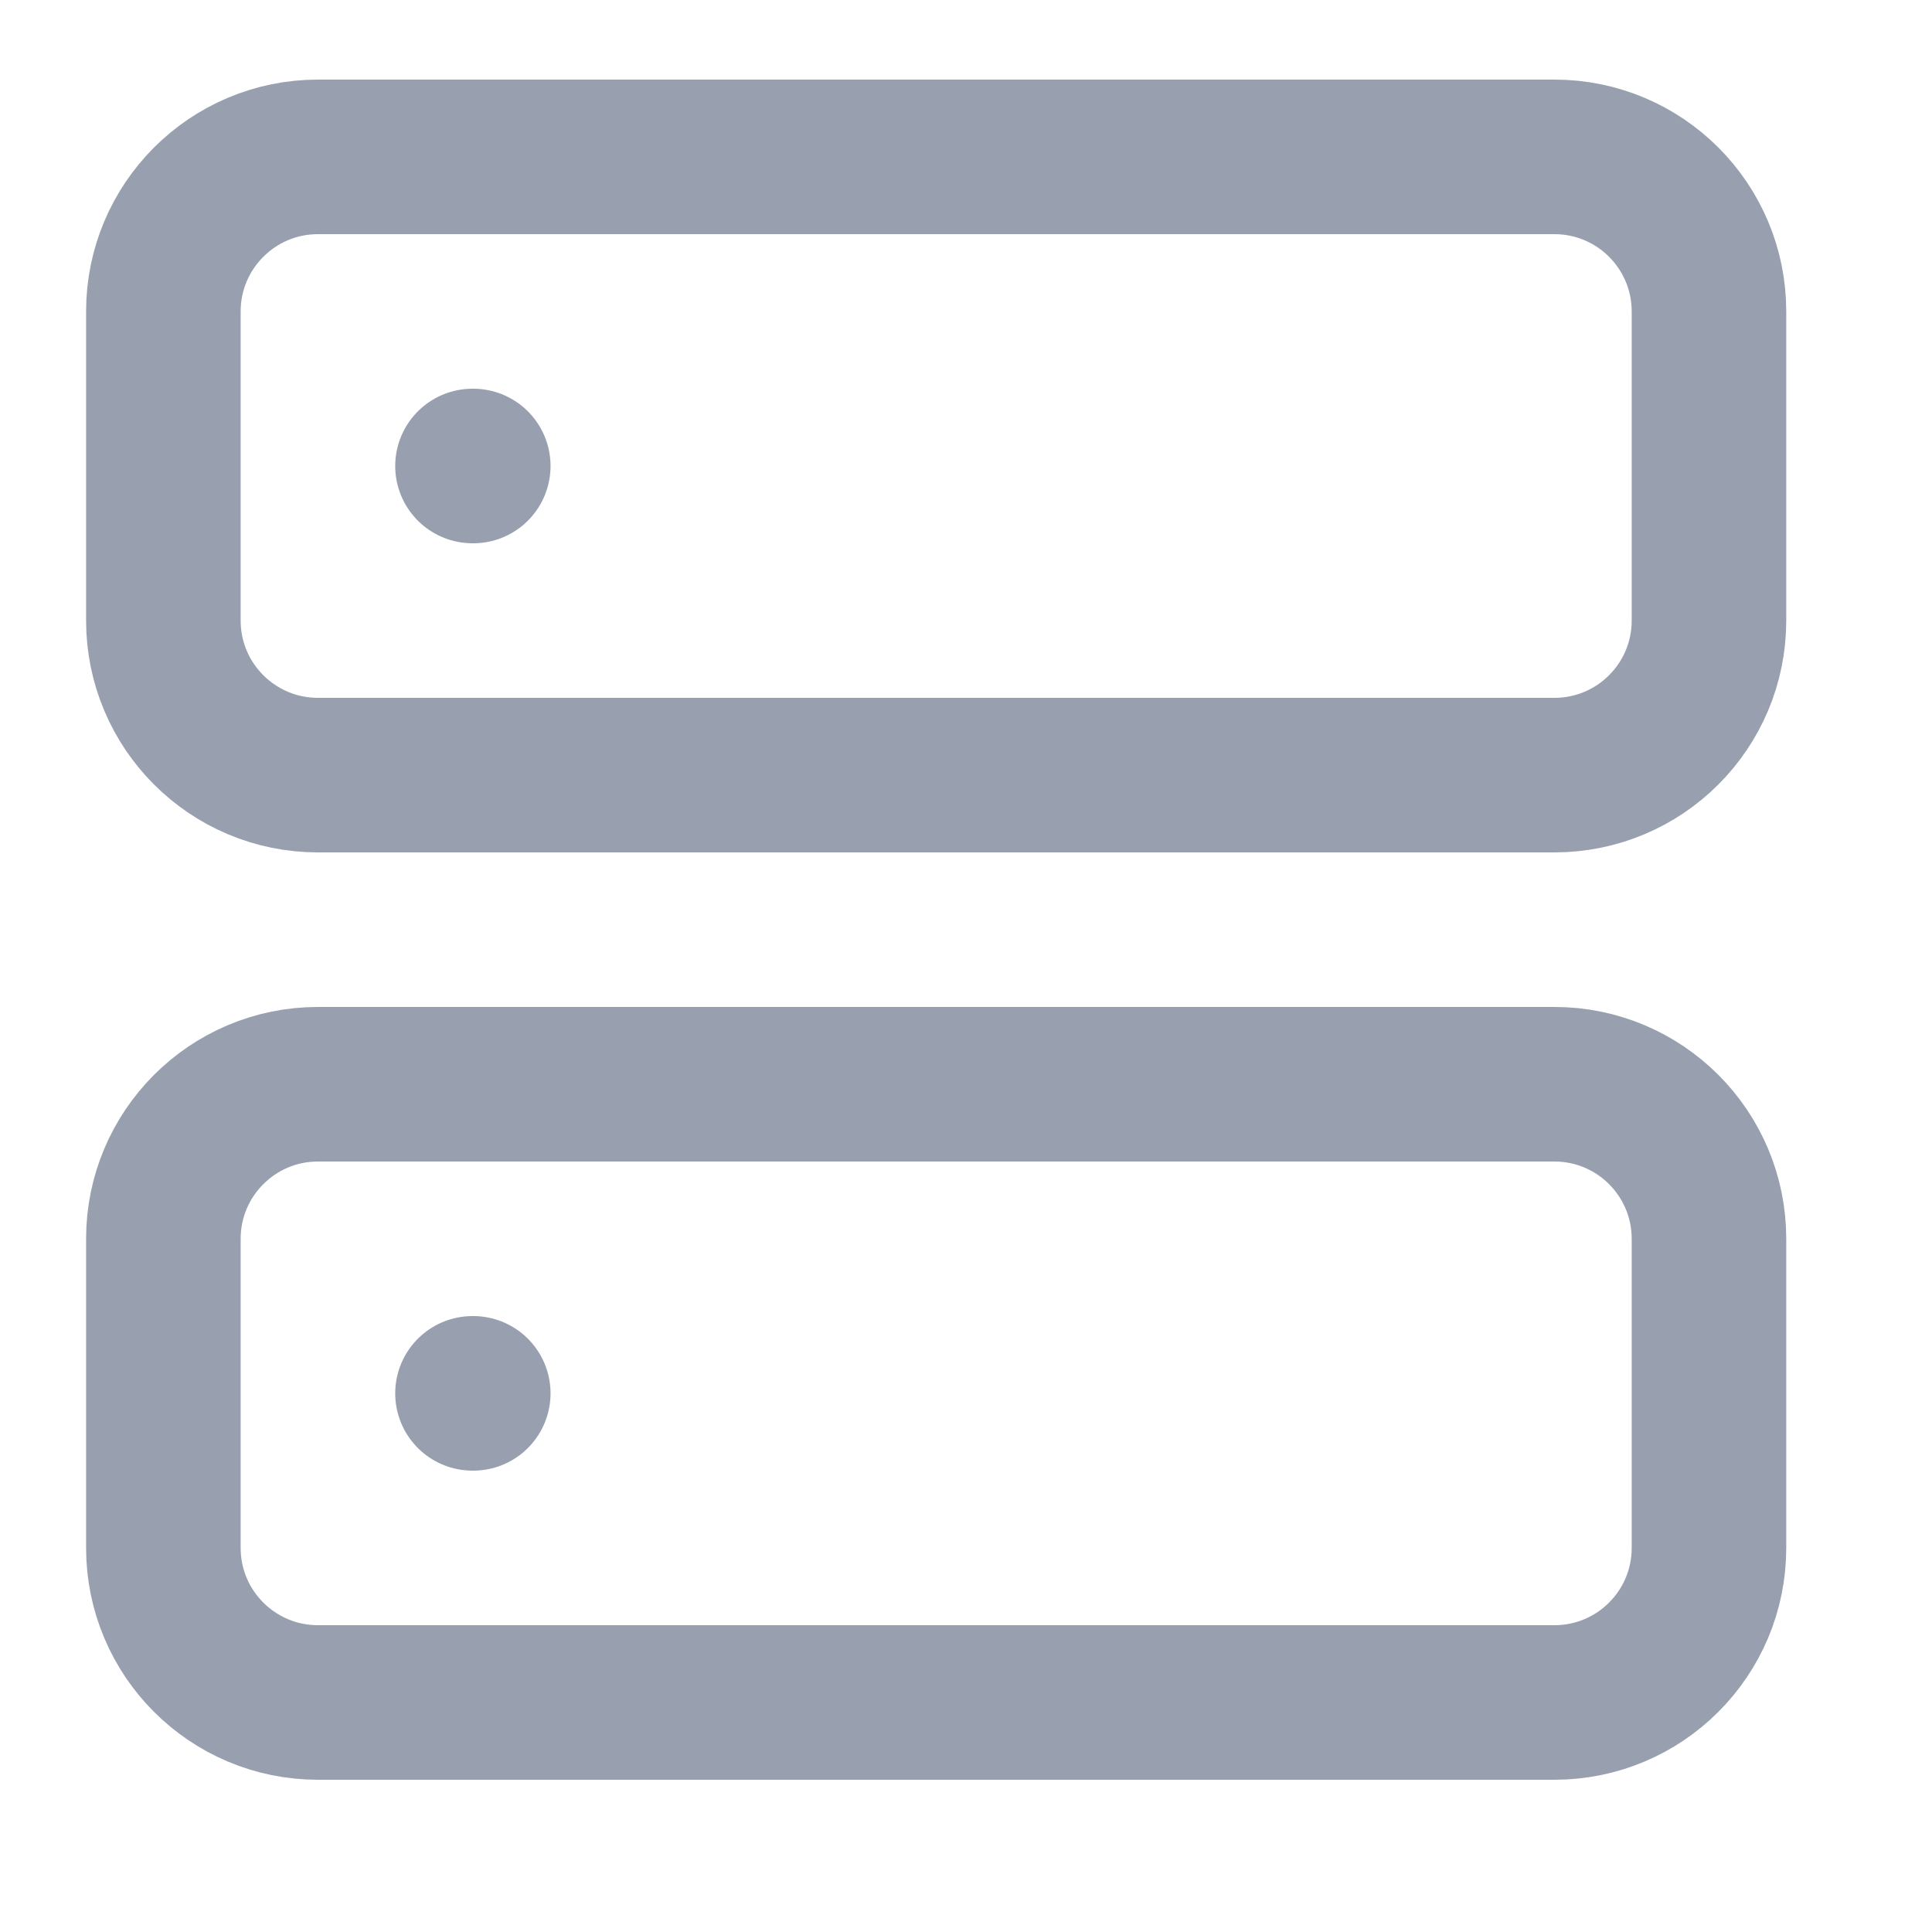 <svg width="25" height="25" viewBox="0 0 25 25" fill="none" xmlns="http://www.w3.org/2000/svg">
<g id="Icon" opacity="0.7">
<path id="Vector" d="M20.114 2.03H4.114C3.01 2.03 2.114 2.926 2.114 4.03V8.03C2.114 9.135 3.01 10.03 4.114 10.03H20.114C21.219 10.03 22.114 9.135 22.114 8.03V4.03C22.114 2.926 21.219 2.03 20.114 2.03Z" stroke="#6C788D" stroke-width="2" stroke-linecap="round" stroke-linejoin="round"/>
<path id="Vector_2" d="M20.114 14.03H4.114C3.01 14.03 2.114 14.926 2.114 16.03V20.03C2.114 21.135 3.01 22.03 4.114 22.03H20.114C21.219 22.03 22.114 21.135 22.114 20.03V16.03C22.114 14.926 21.219 14.03 20.114 14.03Z" stroke="#6C788D" stroke-width="2" stroke-linecap="round" stroke-linejoin="round"/>
<path id="Vector_3" d="M6.114 6.03H6.124" stroke="#6C788D" stroke-width="2" stroke-linecap="round" stroke-linejoin="round"/>
<path id="Vector_4" d="M6.114 18.03H6.124" stroke="#6C788D" stroke-width="2" stroke-linecap="round" stroke-linejoin="round"/>
</g>
</svg>
